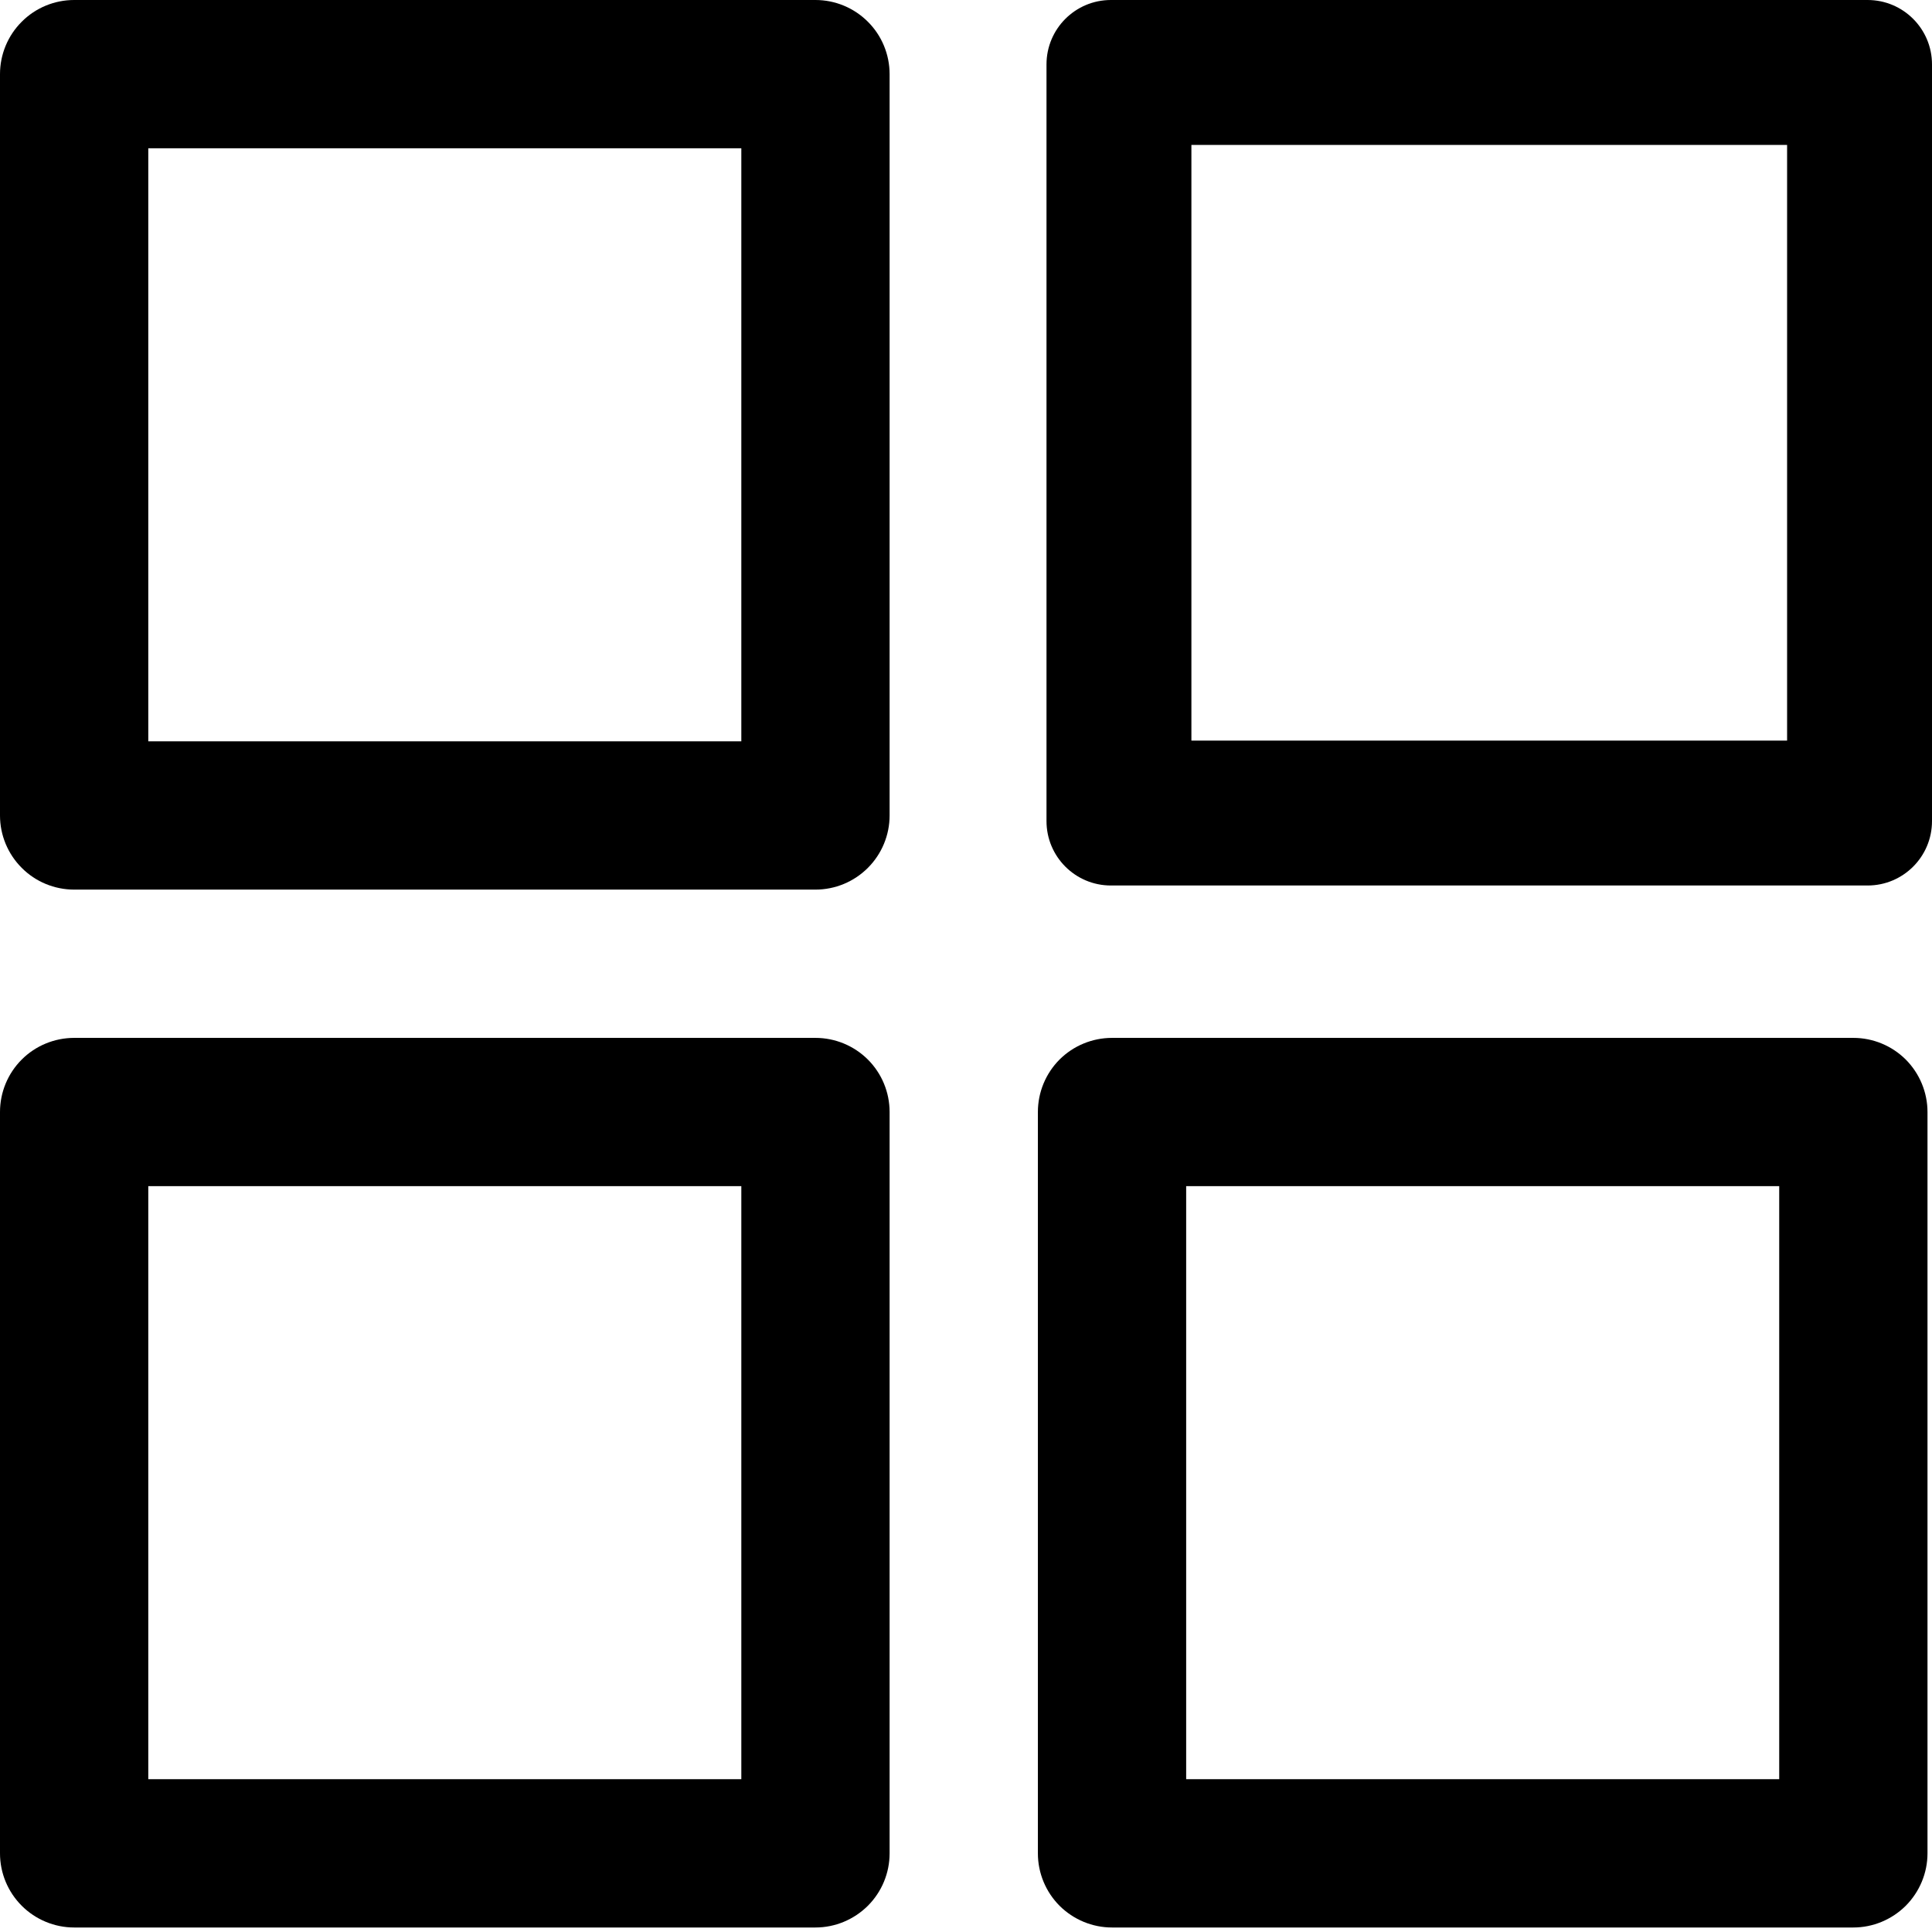 <svg width="24" height="24" viewBox="0 0 24 24" fill="none" xmlns="http://www.w3.org/2000/svg">
<g clip-path="url(#clip0_4720_12281)">
<path d="M10.13 9.53675e-07H0.921C0.677 9.53675e-07 0.442 0.097 0.27 0.27C0.097 0.442 0 0.677 0 0.921V10.13C0 10.374 0.097 10.608 0.27 10.781C0.442 10.954 0.677 11.051 0.921 11.051H10.13C10.374 11.051 10.608 10.954 10.781 10.781C10.954 10.608 11.051 10.374 11.051 10.13V0.921C11.051 0.677 10.954 0.442 10.781 0.27C10.608 0.097 10.374 9.53675e-07 10.13 9.53675e-07ZM9.209 9.209H1.842V1.842H9.209V9.209ZM10.13 12.893H0.921C0.677 12.893 0.442 12.99 0.27 13.162C0.097 13.335 0 13.569 0 13.814V23.023C0 23.267 0.097 23.501 0.27 23.674C0.442 23.846 0.677 23.944 0.921 23.944H10.13C10.374 23.944 10.608 23.846 10.781 23.674C10.954 23.501 11.051 23.267 11.051 23.023V13.814C11.051 13.569 10.954 13.335 10.781 13.162C10.608 12.99 10.374 12.893 10.13 12.893ZM9.209 22.102H1.842V14.735H9.209V22.102ZM23.023 12.893H13.814C13.569 12.893 13.335 12.99 13.162 13.162C12.99 13.335 12.893 13.569 12.893 13.814V23.023C12.893 23.267 12.99 23.501 13.162 23.674C13.335 23.846 13.569 23.944 13.814 23.944H23.023C23.267 23.944 23.501 23.846 23.674 23.674C23.846 23.501 23.944 23.267 23.944 23.023V13.814C23.944 13.569 23.846 13.335 23.674 13.162C23.501 12.99 23.267 12.893 23.023 12.893ZM22.102 22.102H14.735V14.735H22.102V22.102Z" fill="black"/>
<path fill-rule="evenodd" clip-rule="evenodd" d="M14.8 1.8V9.2H22.2V1.8H14.8ZM13.8 0C13.358 0 13 0.358 13 0.8V10.2C13 10.642 13.358 11 13.8 11H23.2C23.642 11 24 10.642 24 10.2V0.8C24 0.358 23.642 0 23.2 0H13.8Z" fill="black"/>
</g>
<defs>
<clipPath id="clip0_4720_12281">
<rect width="24" height="24" fill="white"/>
</clipPath>
</defs>
</svg>
